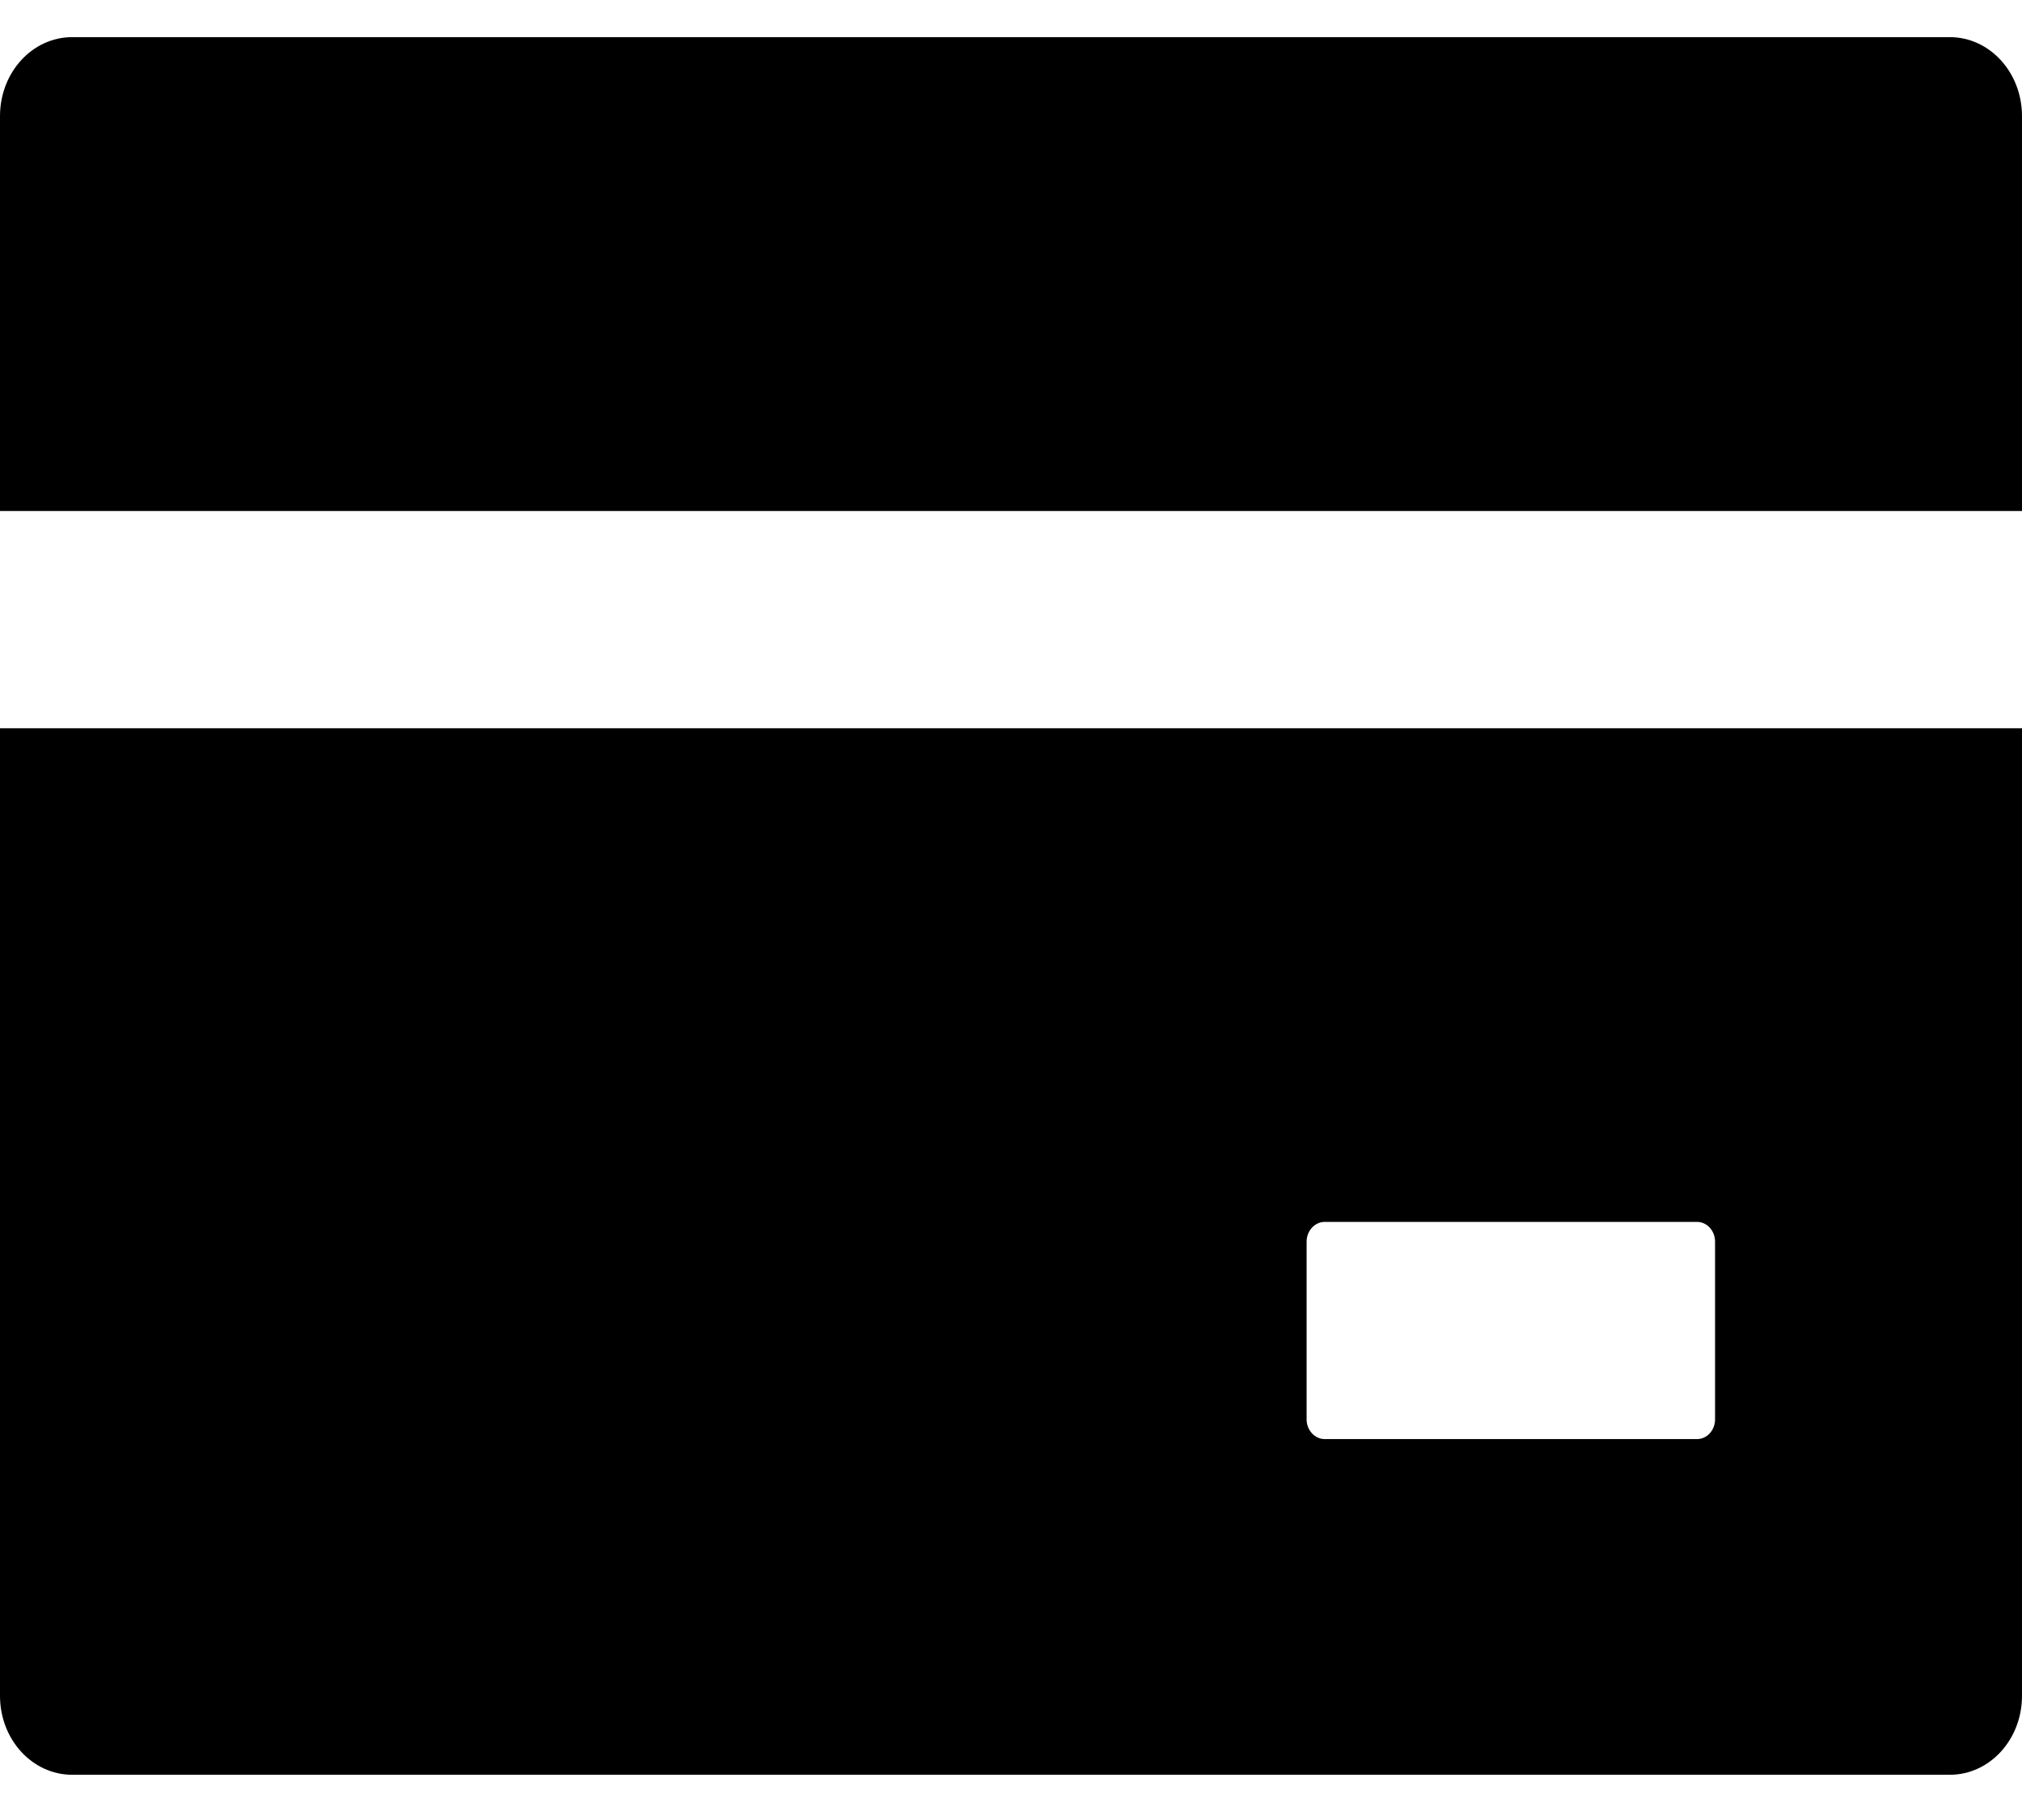 <svg width="30" height="27" viewBox="0 0 30 27" fill="none" xmlns="http://www.w3.org/2000/svg">
<path d="M28.929 0.551H1.071C0.479 0.551 0 1.075 0 1.723V7.581H30V1.723C30 1.075 29.521 0.551 28.929 0.551ZM0 25.158C0 25.806 0.479 26.329 1.071 26.329H28.929C29.521 26.329 30 25.806 30 25.158V10.804H0V25.158ZM19.386 18.42C19.386 18.259 19.507 18.127 19.654 18.127H25.179C25.326 18.127 25.446 18.259 25.446 18.42V21.057C25.446 21.218 25.326 21.349 25.179 21.349H19.654C19.507 21.349 19.386 21.218 19.386 21.057V18.42Z" fill="black"/>
</svg>
